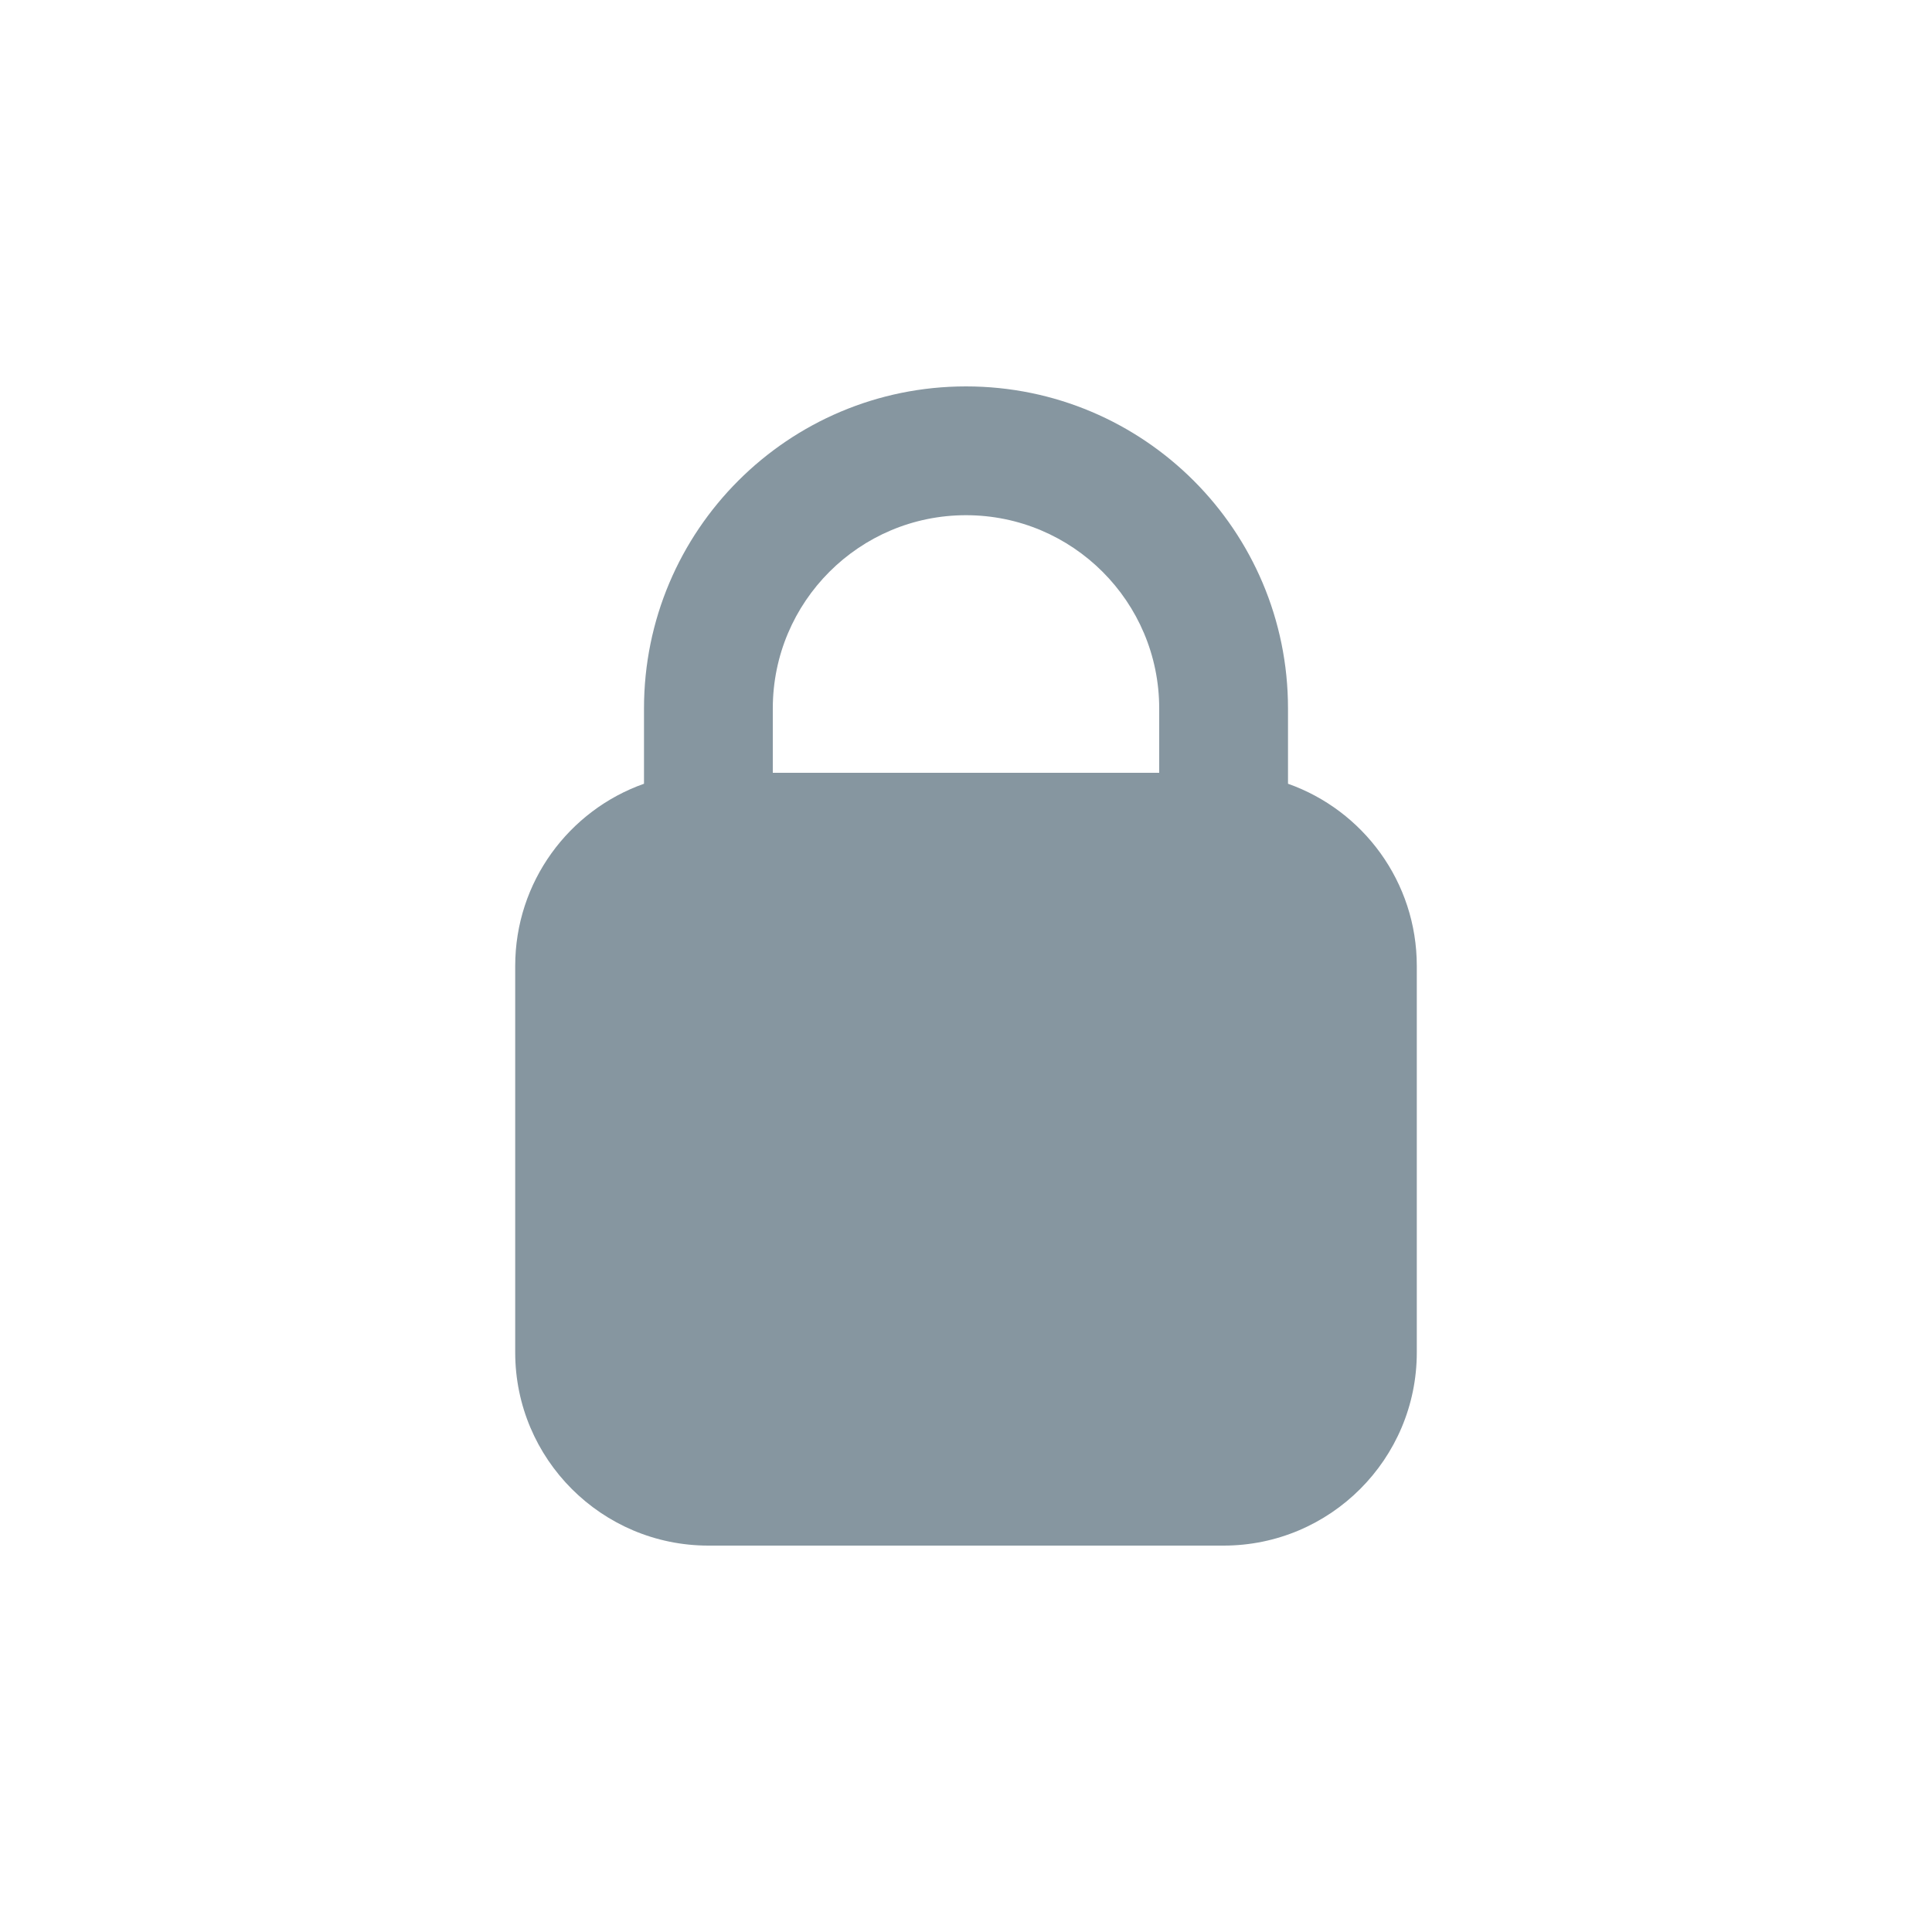 <!DOCTYPE svg PUBLIC "-//W3C//DTD SVG 1.1//EN" "http://www.w3.org/Graphics/SVG/1.1/DTD/svg11.dtd">
<!-- Uploaded to: SVG Repo, www.svgrepo.com, Transformed by: SVG Repo Mixer Tools -->
<svg width="64px" height="64px" viewBox="0 0 15 15" fill="none" xmlns="http://www.w3.org/2000/svg">
<g id="SVGRepo_bgCarrier" stroke-width="0"/>
<g id="SVGRepo_tracerCarrier" stroke-linecap="round" stroke-linejoin="round"/>
<g id="SVGRepo_iconCarrier"> <path fill-rule="evenodd" clip-rule="evenodd" d="M10 5.5V6.085C10.583 6.291 11 6.847 11 7.5V10.5C11 11.328 10.328 12 9.5 12H5.5C4.672 12 4 11.328 4 10.5V7.5C4 6.847 4.417 6.291 5 6.085V5.5C5 4.119 6.119 3 7.5 3C8.881 3 10 4.119 10 5.5ZM6 5.5C6 4.672 6.672 4 7.5 4C8.328 4 9 4.672 9 5.5V6H6V5.5Z" fill="#8696a0"/> </g>
</svg>